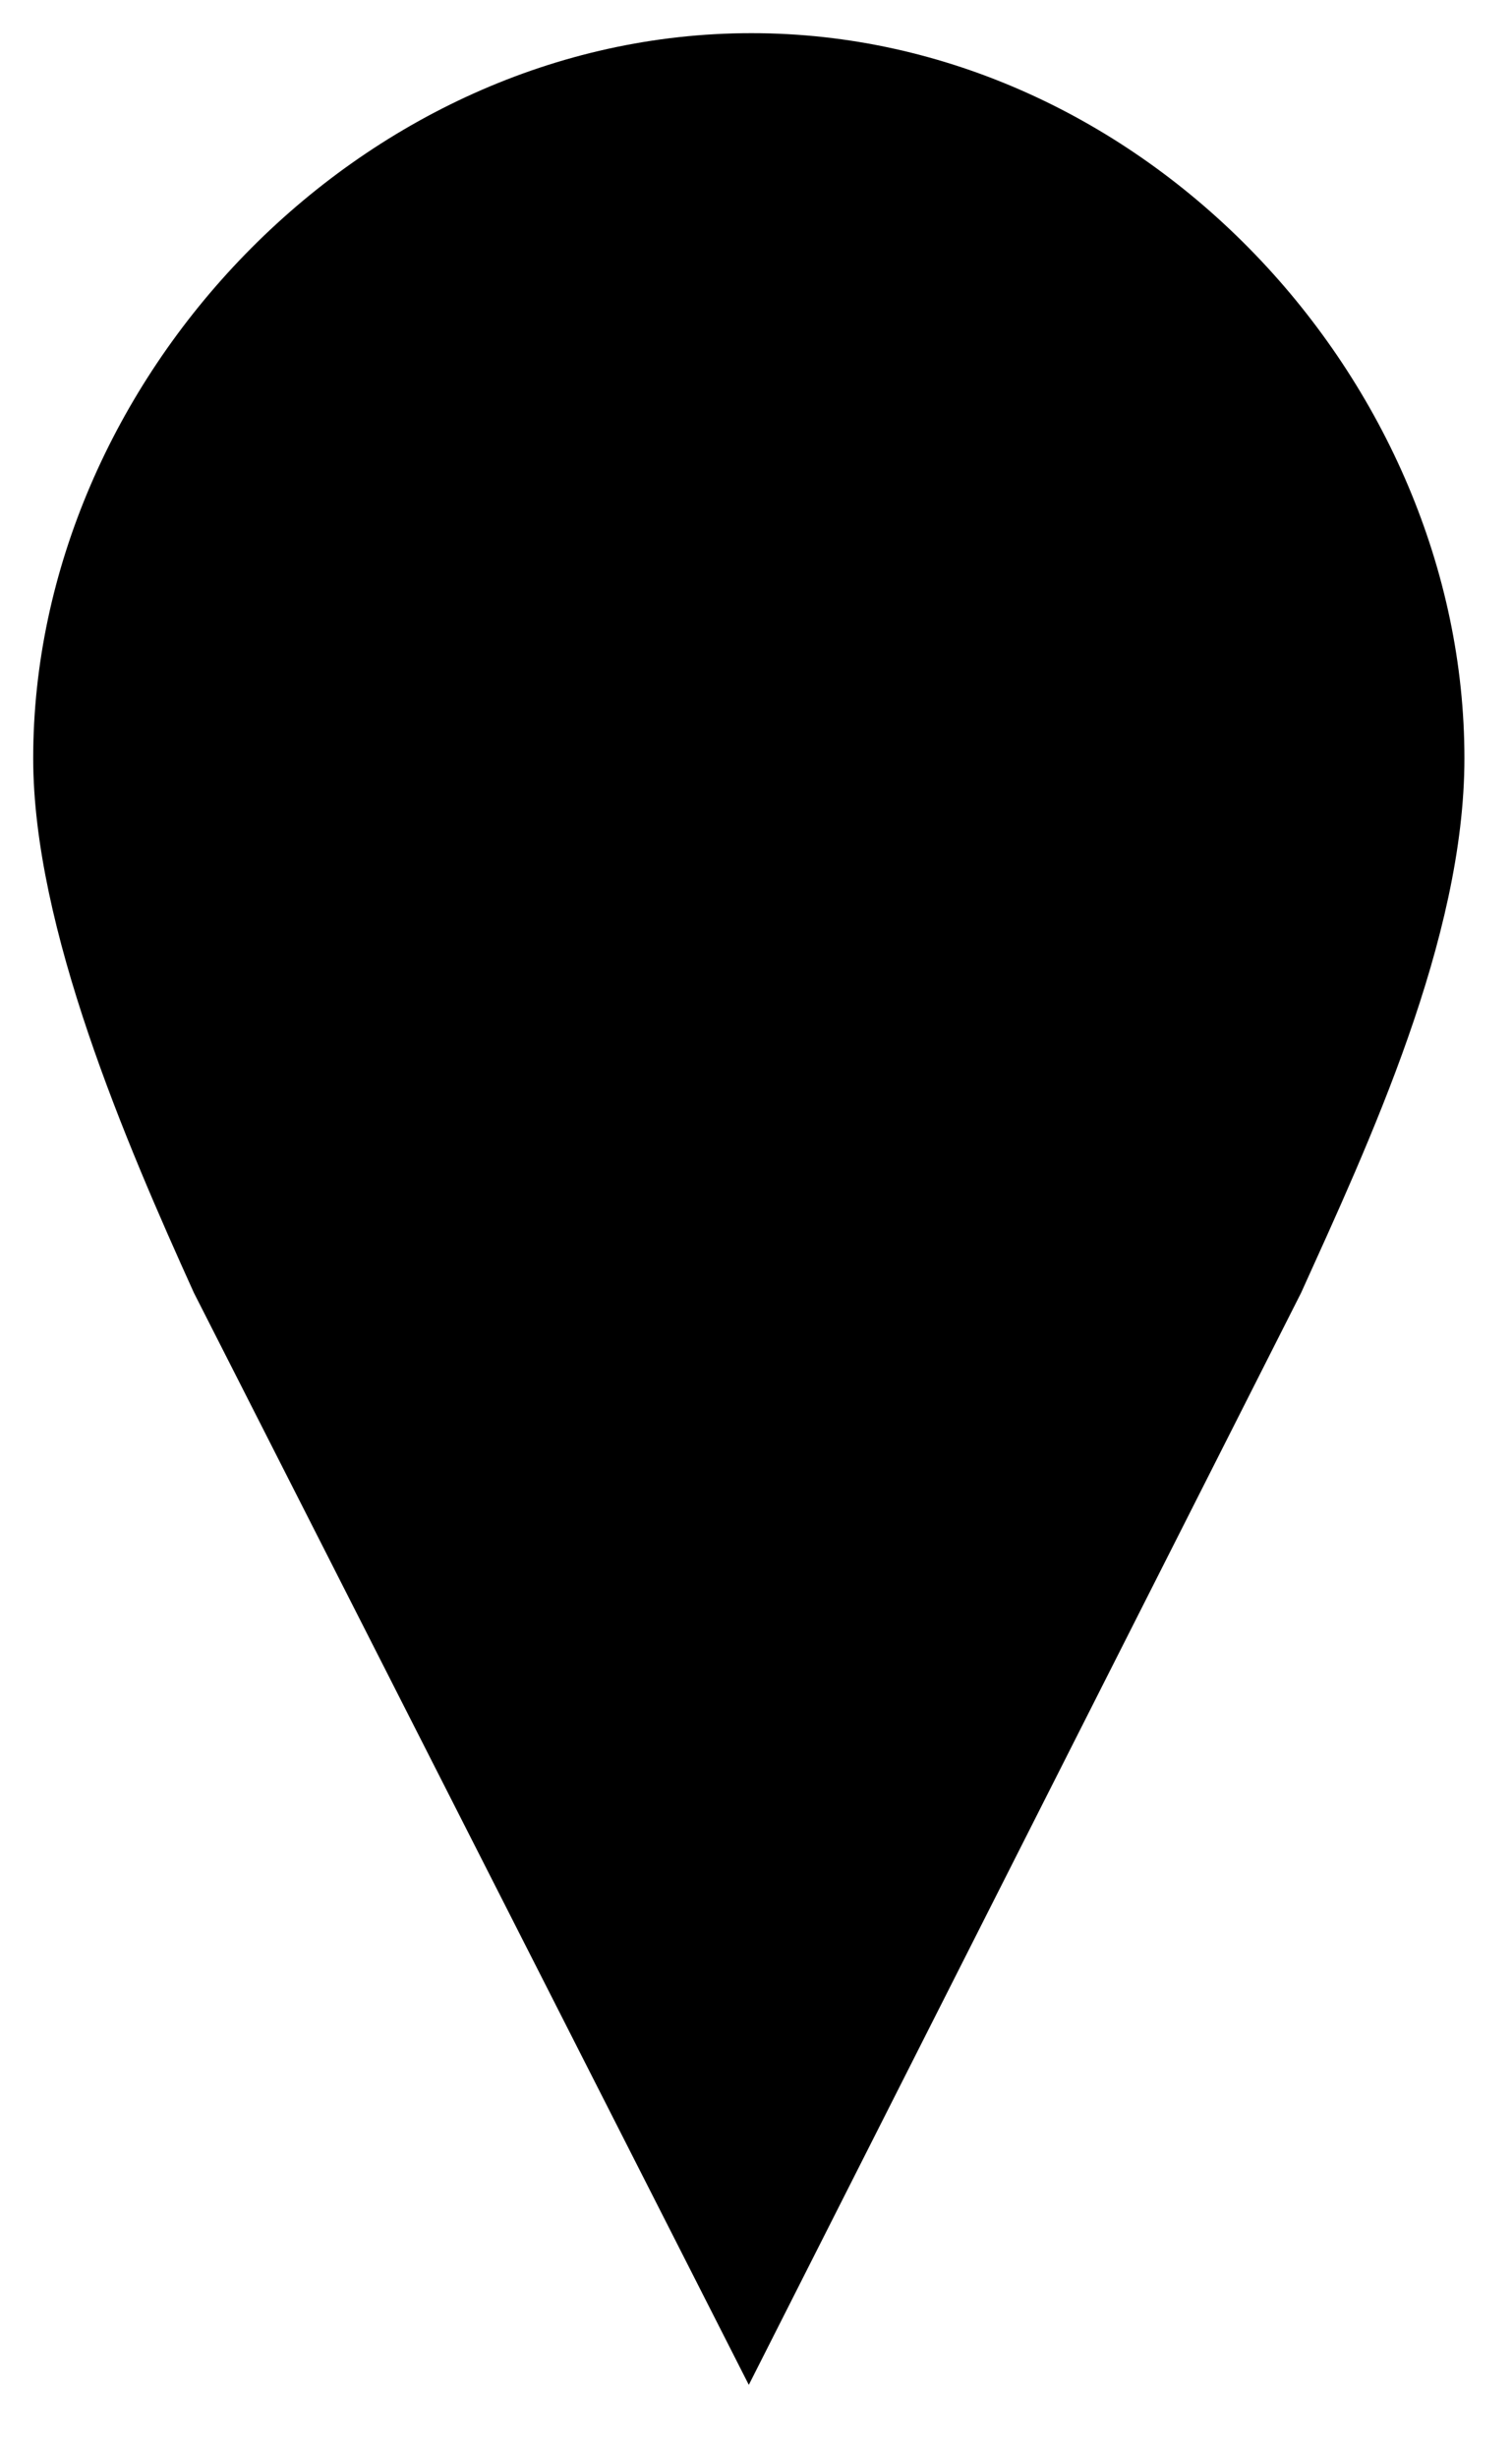 <?xml version="1.0" encoding="UTF-8" standalone="no"?>
<svg
   xmlns:dc="http://purl.org/dc/elements/1.1/"
   xmlns:cc="http://creativecommons.org/ns#"
   xmlns:rdf="http://www.w3.org/1999/02/22-rdf-syntax-ns#"
   xmlns:svg="http://www.w3.org/2000/svg"
   xmlns="http://www.w3.org/2000/svg"
   xmlns:sodipodi="http://sodipodi.sourceforge.net/DTD/sodipodi-0.dtd"
   xmlns:inkscape="http://www.inkscape.org/namespaces/inkscape"
   viewBox="0 0 22.5 36.562"
   version="1.1"
   id="svg2"
   height="39"
   width="24"
   sodipodi:docname="marker_colorize.svg"
   inkscape:version="0.91 r13725"
   inkscape:export-filename="/var/www/staticmap/images/default/marker_colorize.png"
   inkscape:export-xdpi="81"
   inkscape:export-ydpi="81">
  <sodipodi:namedview
     pagecolor="#ffffff"
     bordercolor="#666666"
     borderopacity="1"
     objecttolerance="10"
     gridtolerance="10"
     guidetolerance="10"
     inkscape:pageopacity="0"
     inkscape:pageshadow="2"
     inkscape:window-width="1920"
     inkscape:window-height="1151"
     id="namedview16"
     showgrid="false"
     inkscape:zoom="10.792683"
     inkscape:cx="30.910409"
     inkscape:cy="20.820767"
     inkscape:window-x="0"
     inkscape:window-y="25"
     inkscape:window-maximized="1"
     inkscape:current-layer="svg2" />
  <defs
     id="defs4" />
  <path
     d="m 11.181,0.493 c -5.833,0 -10.687,5.172 -10.687,10.785 0,2.525 1.388,5.733 2.391,7.949 l 8.258,16.243 8.219,-16.243 c 1.003,-2.216 2.43,-5.263 2.43,-7.949 0,-5.612 -4.777,-10.785 -10.609,-10.785 z"
     id="path4308"
     style="fill:#000000;fill-opacity:1;stroke:none;stroke-width:1.108;stroke-linecap:round;stroke-opacity:1"
     inkscape:connector-curvature="0"
     sodipodi:nodetypes="sscccss" />
</svg>
